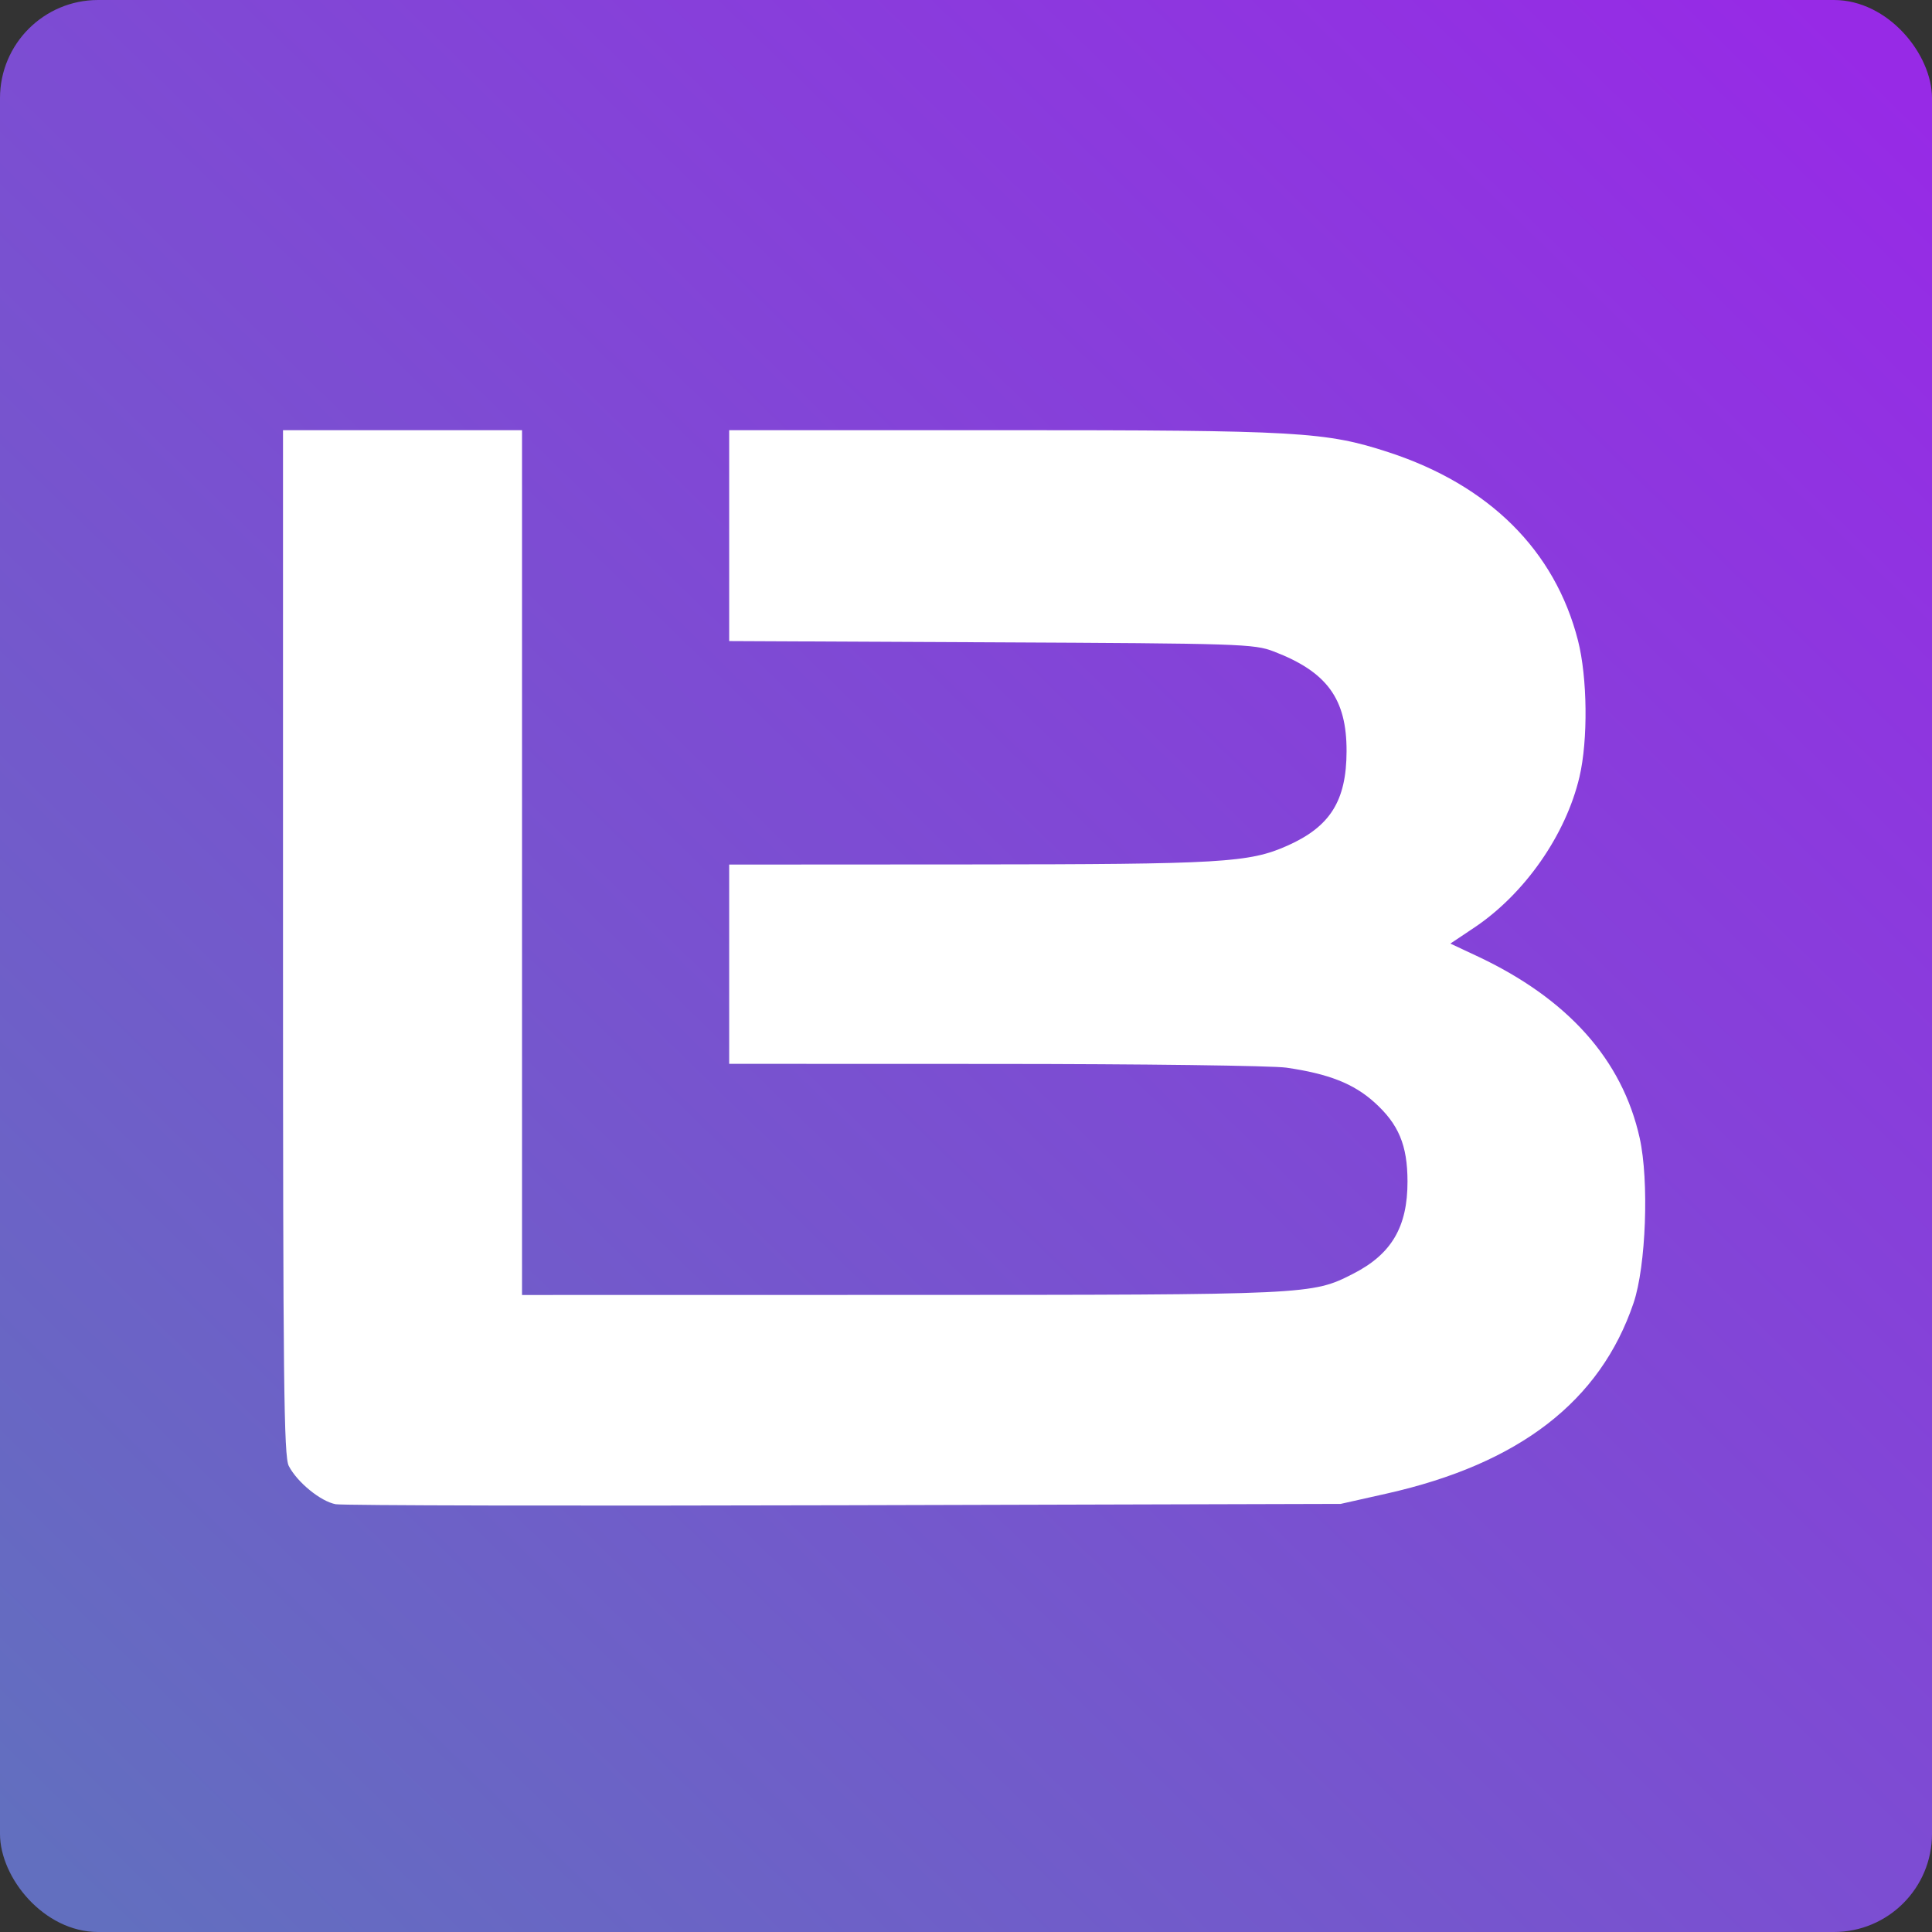 <svg width="512" height="512" viewBox="0 0 512 512" fill="none" xmlns="http://www.w3.org/2000/svg">
<rect x="0" y="0" width="512" height="512" fill="#333333" stroke="none"/>
<rect width="512" height="512" rx="26" fill="url(#paint0_linear_80_7)"/>
<path fill-rule="evenodd" clip-rule="evenodd" d="M75 249.769C75 366.258 75.218 385.956 76.53 388.495C78.769 392.829 85.001 397.908 88.966 398.632C90.865 398.98 151.566 399.103 223.856 398.906L355.293 398.548L367.434 395.824C402.62 387.93 424.084 371.368 432.913 345.298C436.212 335.556 437.05 312.908 434.531 301.579C429.904 280.772 415.434 264.609 391.334 253.326L384.359 250.06L390.642 245.863C404.039 236.914 414.959 221.285 418.576 205.885C420.871 196.112 420.691 179.548 418.18 169.729C412.082 145.876 394.657 128.56 367.984 119.849C351.322 114.408 344.185 114 265.686 114H193.24V141.945V169.891L262.654 170.218C328.863 170.53 332.32 170.642 337.537 172.637C351.681 178.047 356.892 185.184 356.854 199.09C356.818 212.224 352.527 219.068 341.161 224.12C331.029 228.624 323.879 229.045 256.847 229.084L193.24 229.121V255.525V281.928L263.71 281.95C302.467 281.961 337.195 282.407 340.882 282.94C352.102 284.564 358.706 287.162 364.22 292.12C370.657 297.91 372.987 303.472 373.004 313.085C373.025 325.14 368.773 332.364 358.599 337.556C347.667 343.136 347.415 343.147 238.9 343.167L138.343 343.185V228.593V114H106.672H75V249.769Z" fill="white"/>
<defs>
<linearGradient id="paint0_linear_80_7" x1="20.5" y1="502" x2="495" y2="14.5" gradientUnits="userSpaceOnUse">
<stop stop-color="#626FBF"/>
<stop offset="1" stop-color="#972AE6"/>
</linearGradient>
</defs>
</svg>
